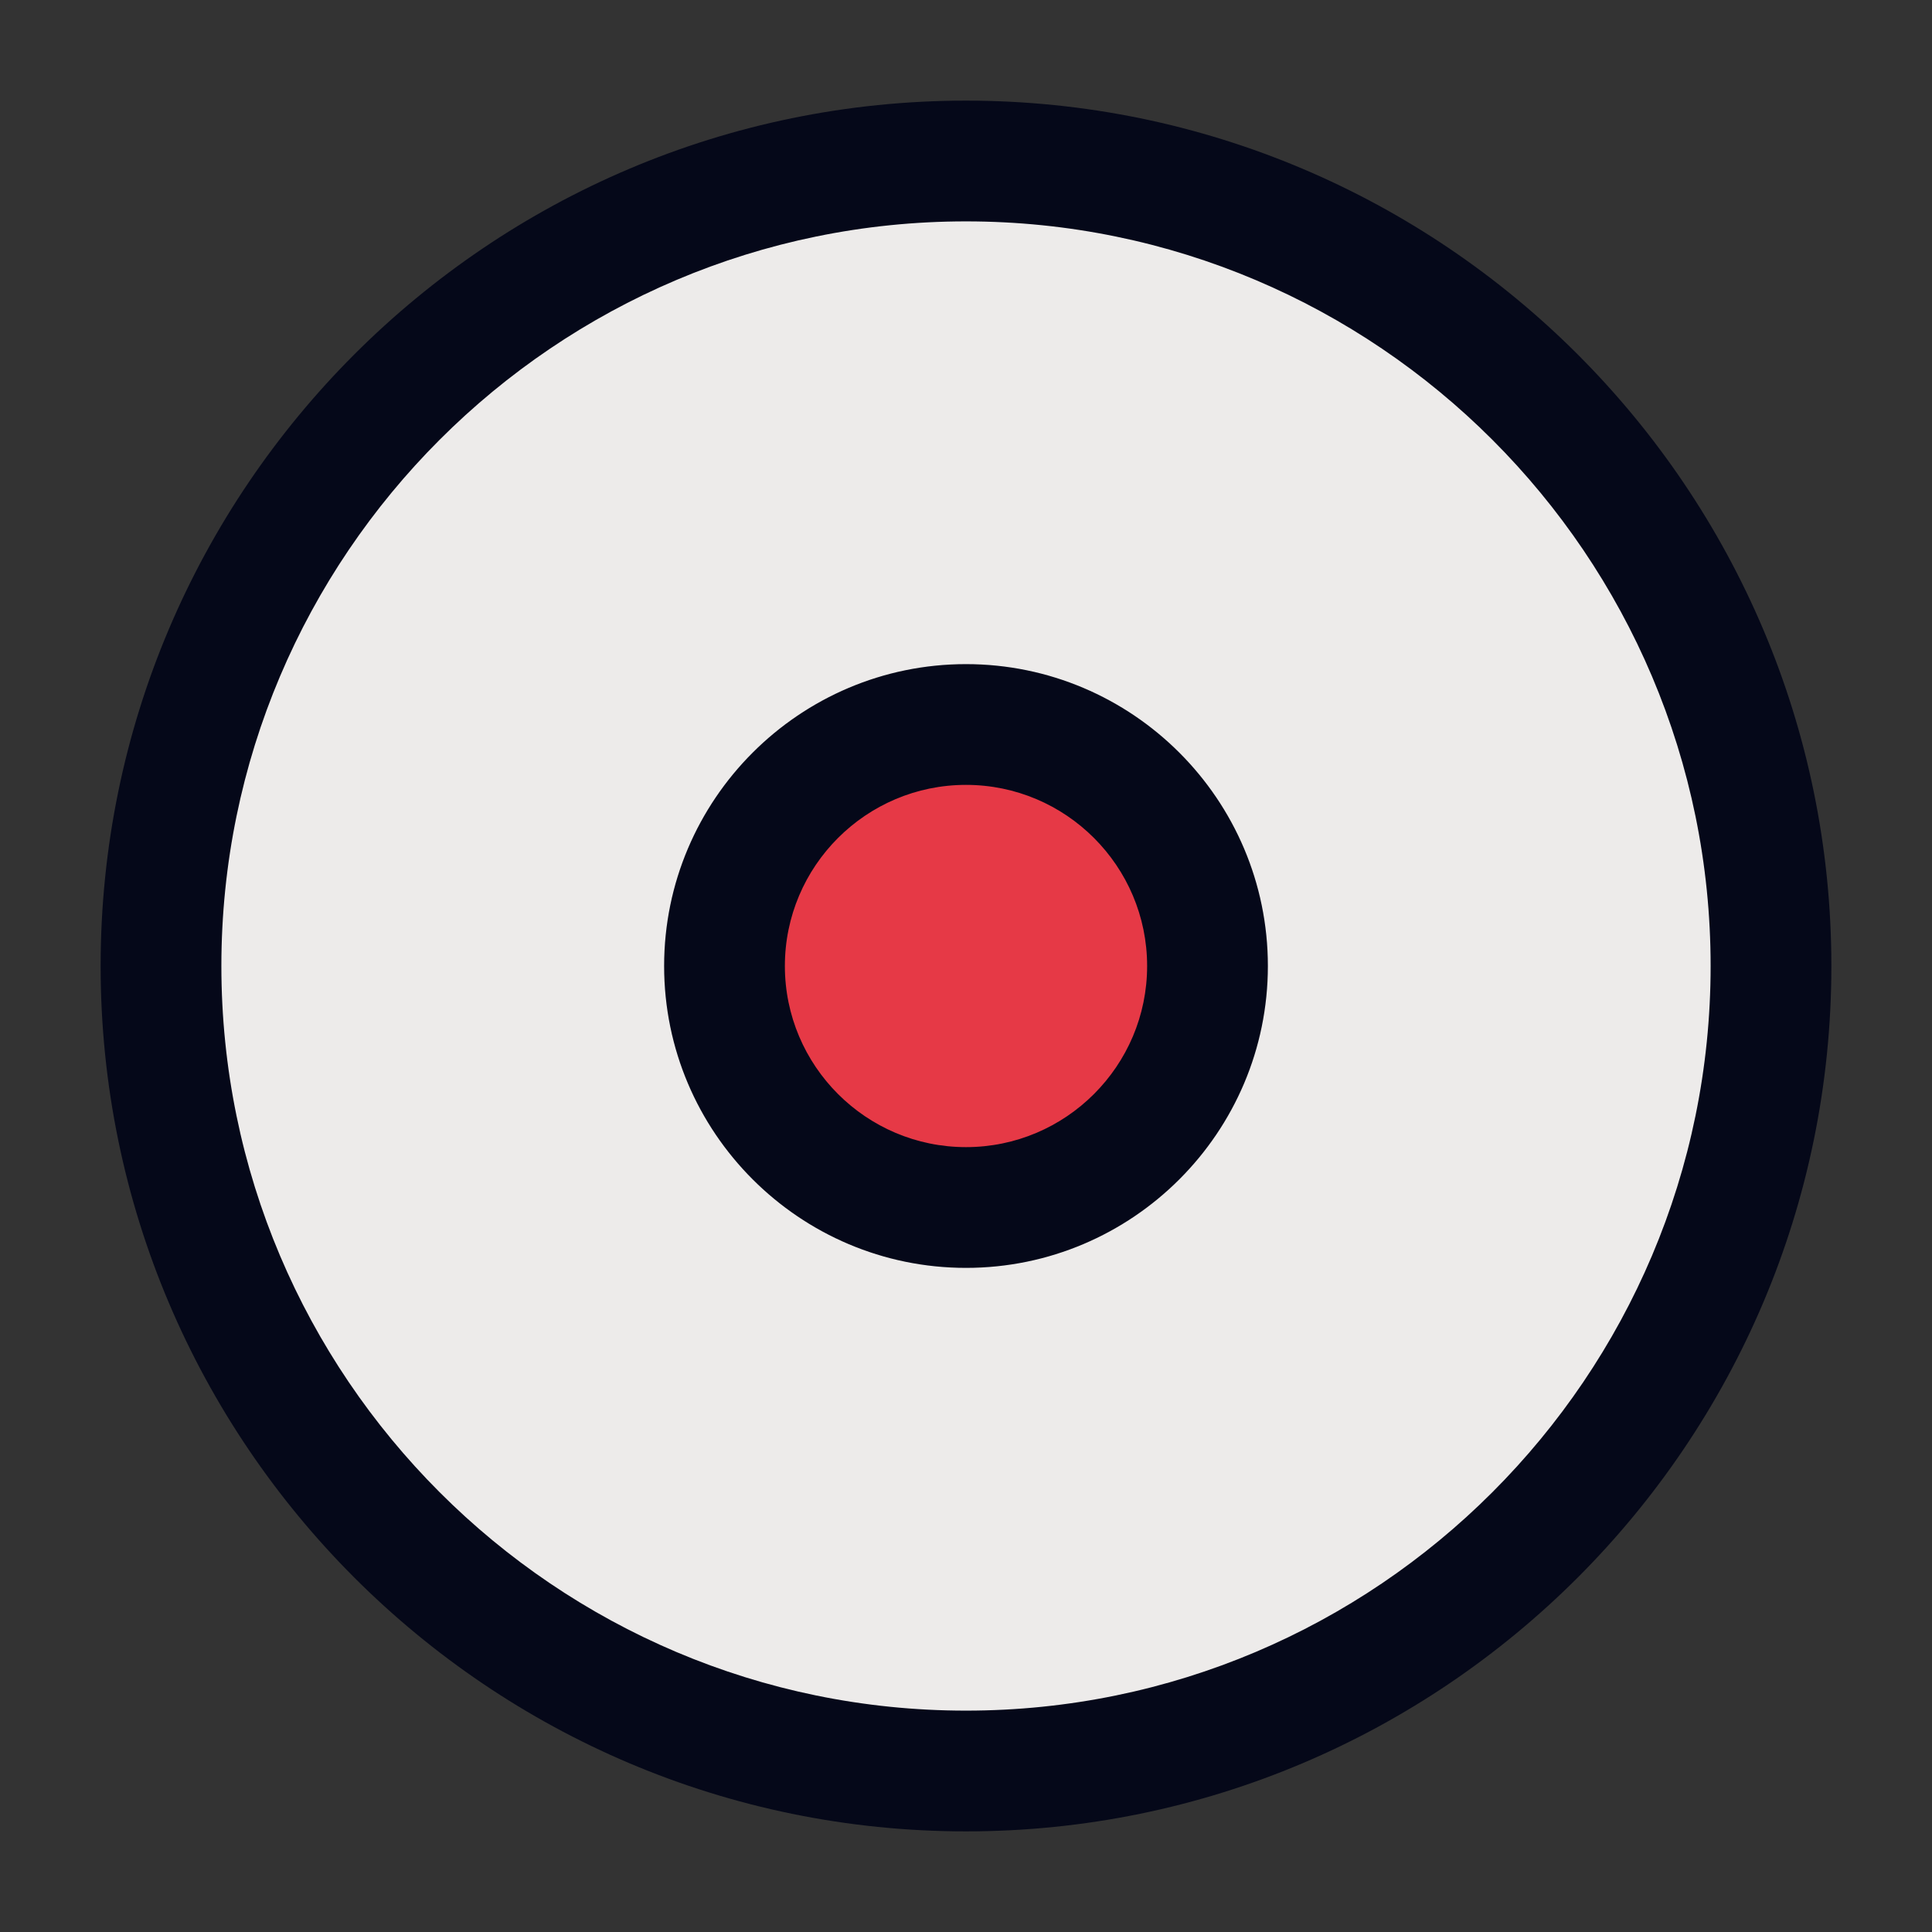 <svg id="Filled_Line" height="512" viewBox="0 0 24 24" width="512" xmlns="http://www.w3.org/2000/svg"><rect x="0" y="0" width="24" height="24" fill="#333333" stroke="none"/><circle cx="12" cy="12" fill="#edebea" r="10"/><circle cx="12" cy="12" fill="#e63946" r="3"/><path d="m12 22.75c-5.928 0-10.75-4.822-10.75-10.75s4.822-10.75 10.75-10.75 10.75 4.822 10.75 10.75-4.822 10.75-10.75 10.75zm0-20c-5.101 0-9.25 4.149-9.25 9.25s4.149 9.25 9.25 9.25 9.25-4.149 9.25-9.25-4.149-9.25-9.25-9.25zm0 13c-2.067 0-3.75-1.682-3.75-3.75s1.683-3.75 3.75-3.75 3.75 1.682 3.75 3.75-1.683 3.75-3.75 3.75zm0-6c-1.24 0-2.25 1.009-2.25 2.25s1.01 2.25 2.25 2.25 2.25-1.009 2.25-2.25-1.01-2.25-2.25-2.25z" fill="#050819"/></svg>